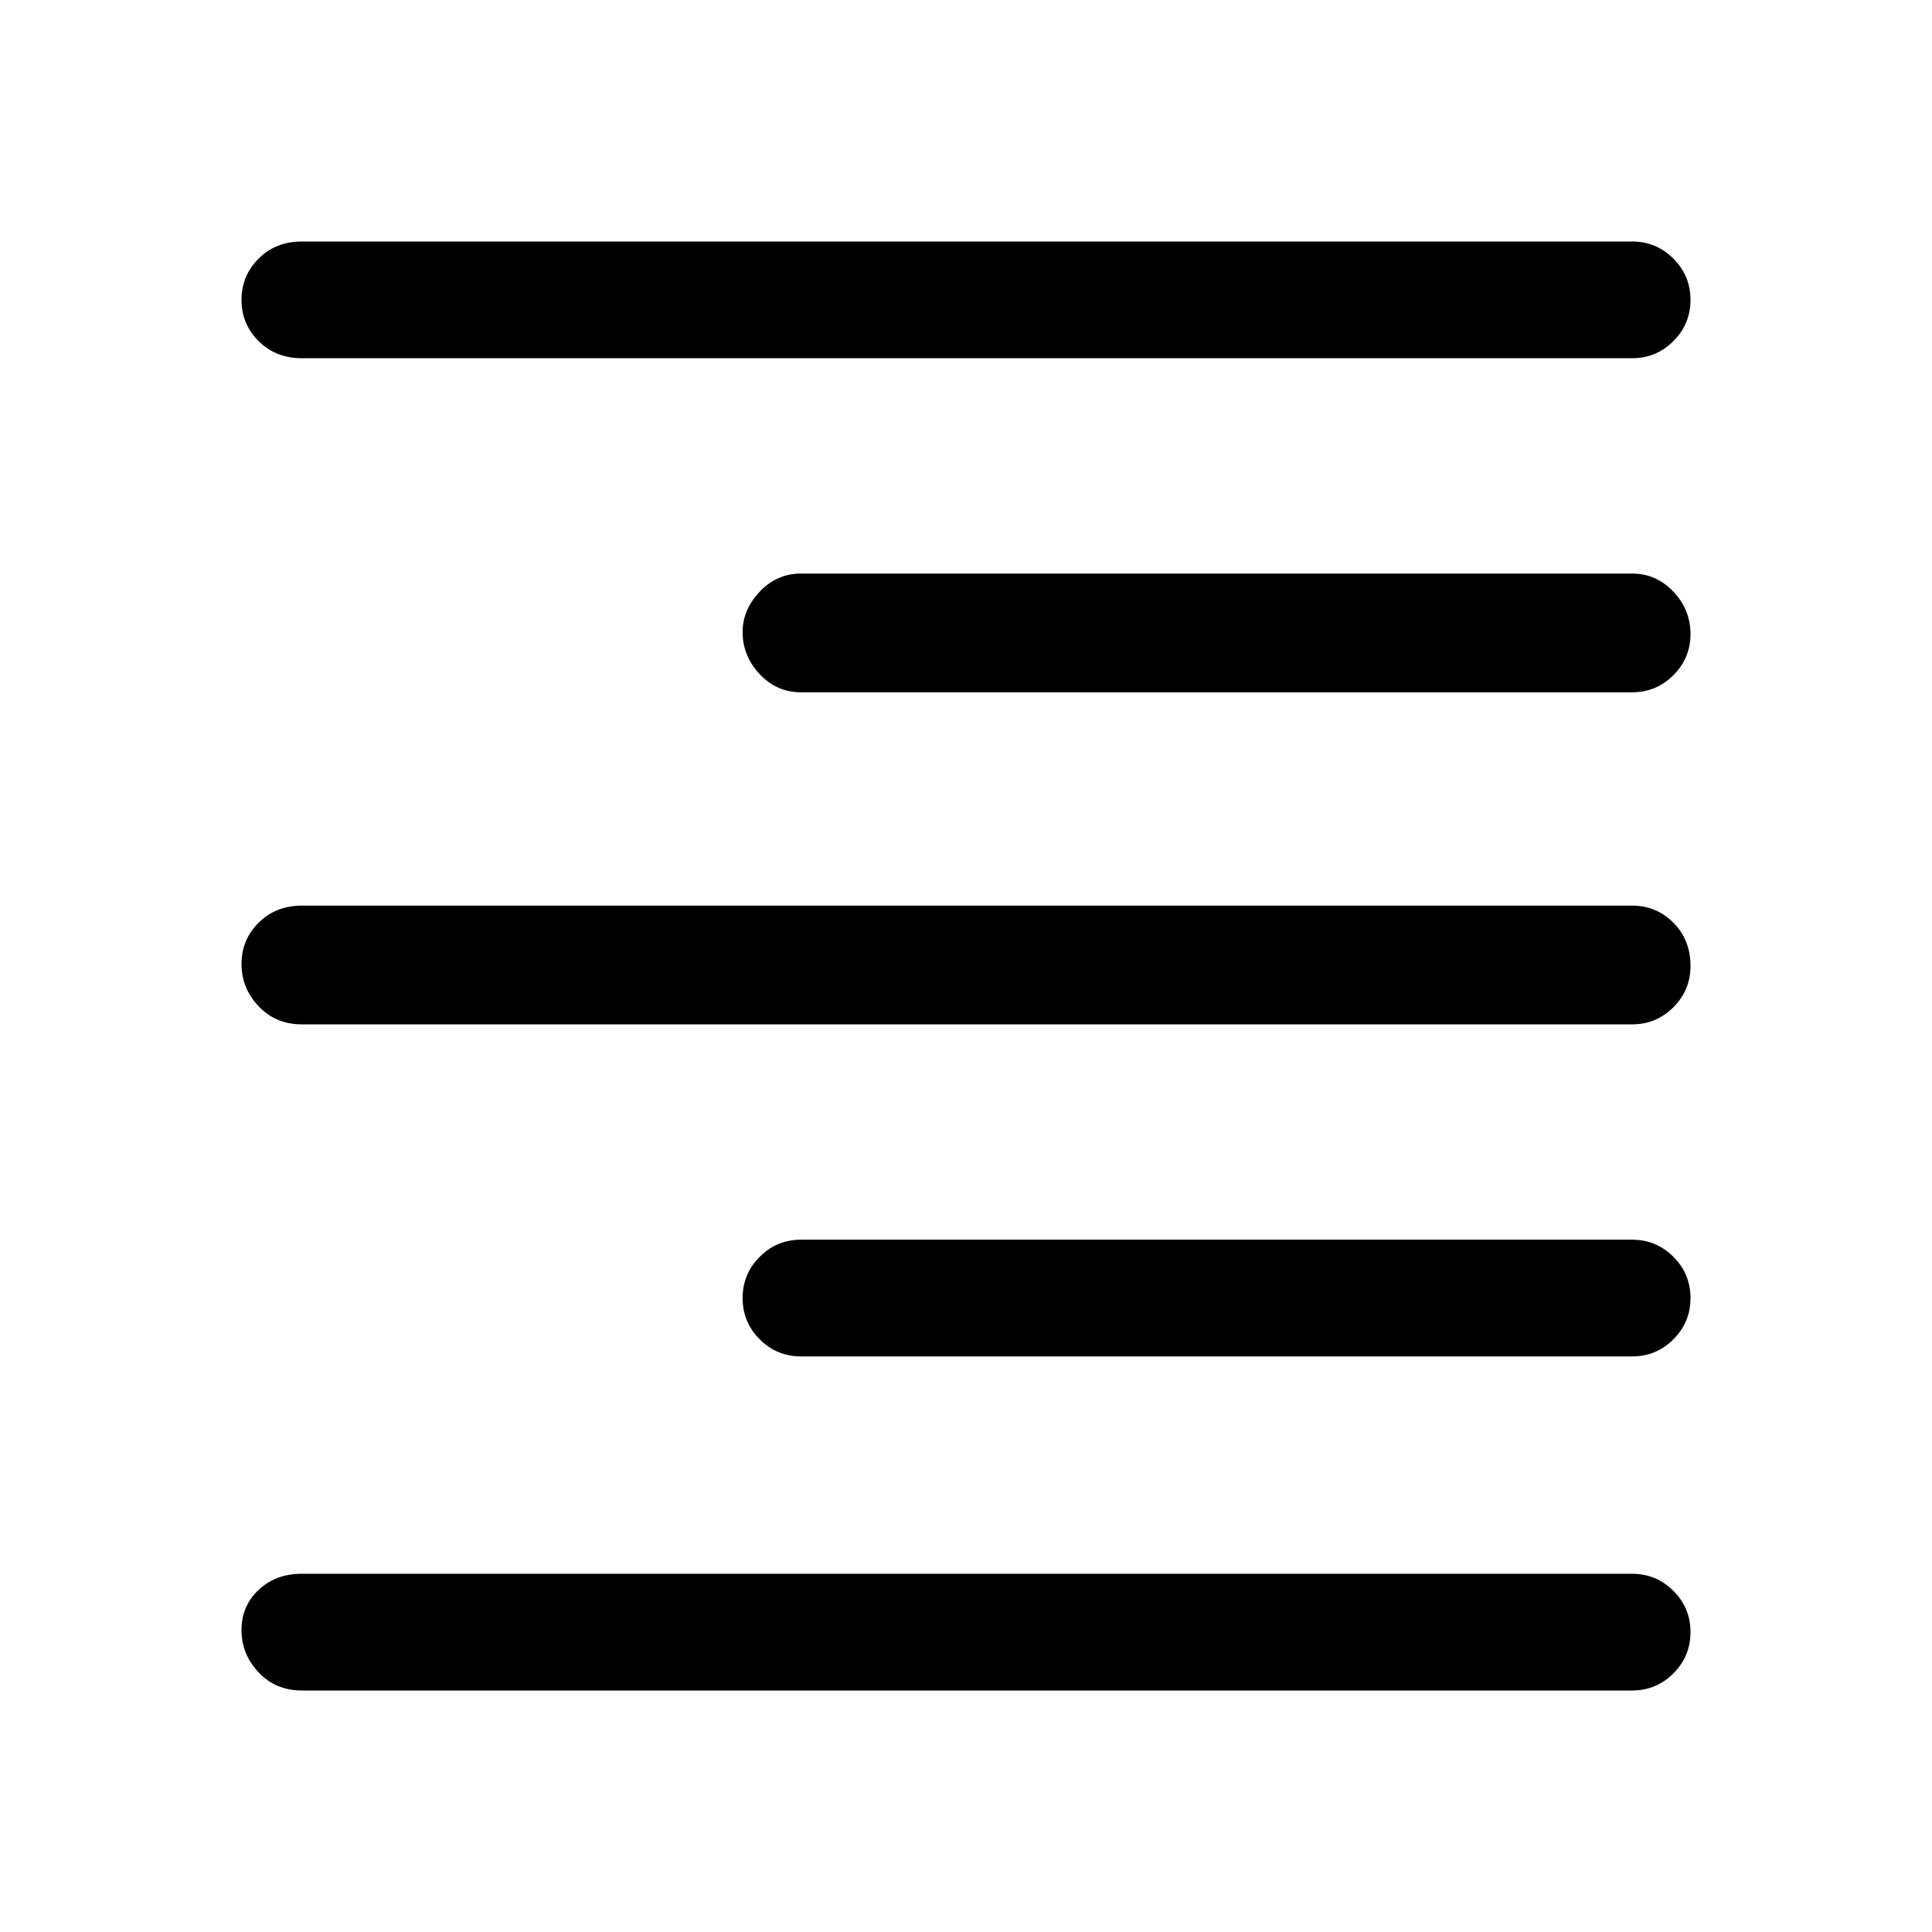 <svg xmlns="http://www.w3.org/2000/svg" height="48" width="48"><path d="M7.5 42q-.65 0-1.075-.45Q6 41.1 6 40.5q0-.6.425-1t1.075-.4h33.05q.6 0 1.025.425.425.425.425 1.025 0 .6-.425 1.025Q41.15 42 40.55 42Zm12.4-8.3q-.6 0-1.025-.425-.425-.425-.425-1.025 0-.6.425-1.025.425-.425 1.025-.425h20.65q.6 0 1.025.425.425.425.425 1.025 0 .6-.425 1.025-.425.425-1.025.425ZM7.5 25.45q-.65 0-1.075-.45Q6 24.55 6 23.95q0-.6.425-1.025Q6.85 22.5 7.5 22.5h33.05q.6 0 1.025.425Q42 23.35 42 24q0 .6-.425 1.025-.425.425-1.025.425Zm12.4-8.25q-.6 0-1.025-.45-.425-.45-.425-1.05 0-.55.425-1 .425-.45 1.025-.45h20.65q.6 0 1.025.45.425.45.425 1.05 0 .6-.425 1.025-.425.425-1.025.425ZM7.5 8.9q-.65 0-1.075-.425Q6 8.05 6 7.45q0-.6.425-1.025Q6.85 6 7.5 6h33.05q.6 0 1.025.425Q42 6.85 42 7.45q0 .6-.425 1.025-.425.425-1.025.425Z"/></svg>